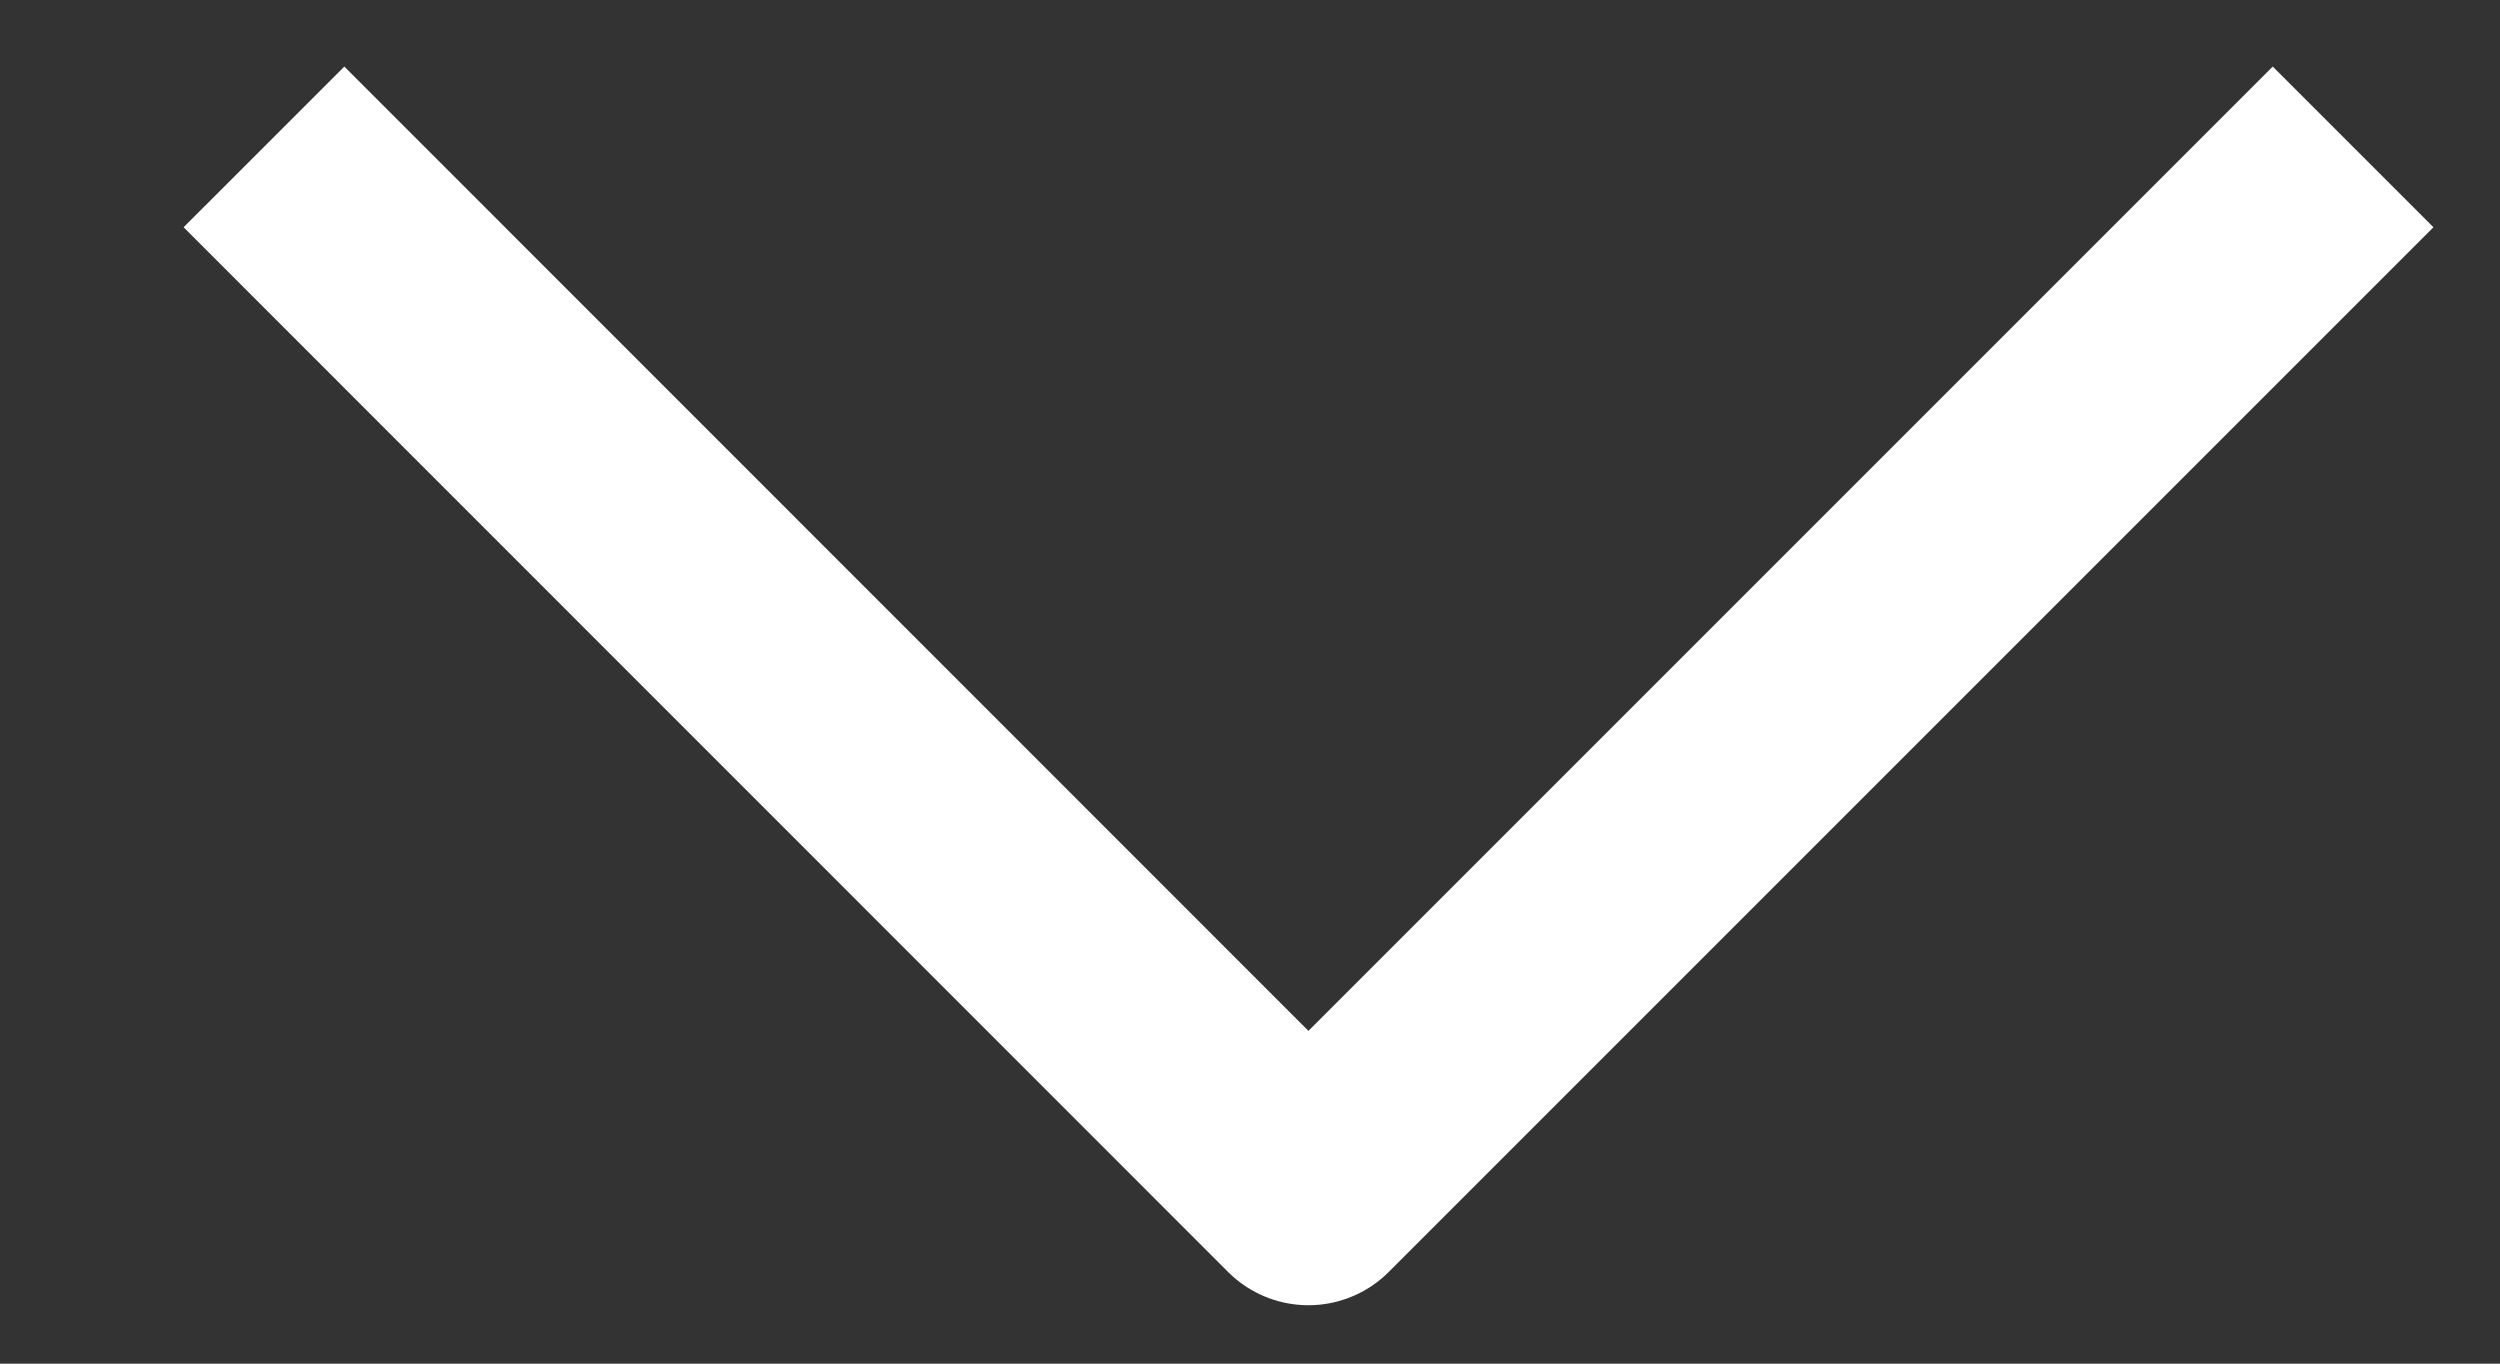 <svg width="11" height="6" viewBox="0 0 11 6" fill="none" xmlns="http://www.w3.org/2000/svg">
<rect x="0" y="0" width="11" height="6" fill="#333333" stroke="none"/>
<path d="M10 1L5.757 5.243L1.515 1" stroke="white" stroke-linecap="square" stroke-linejoin="round"/>
</svg>
